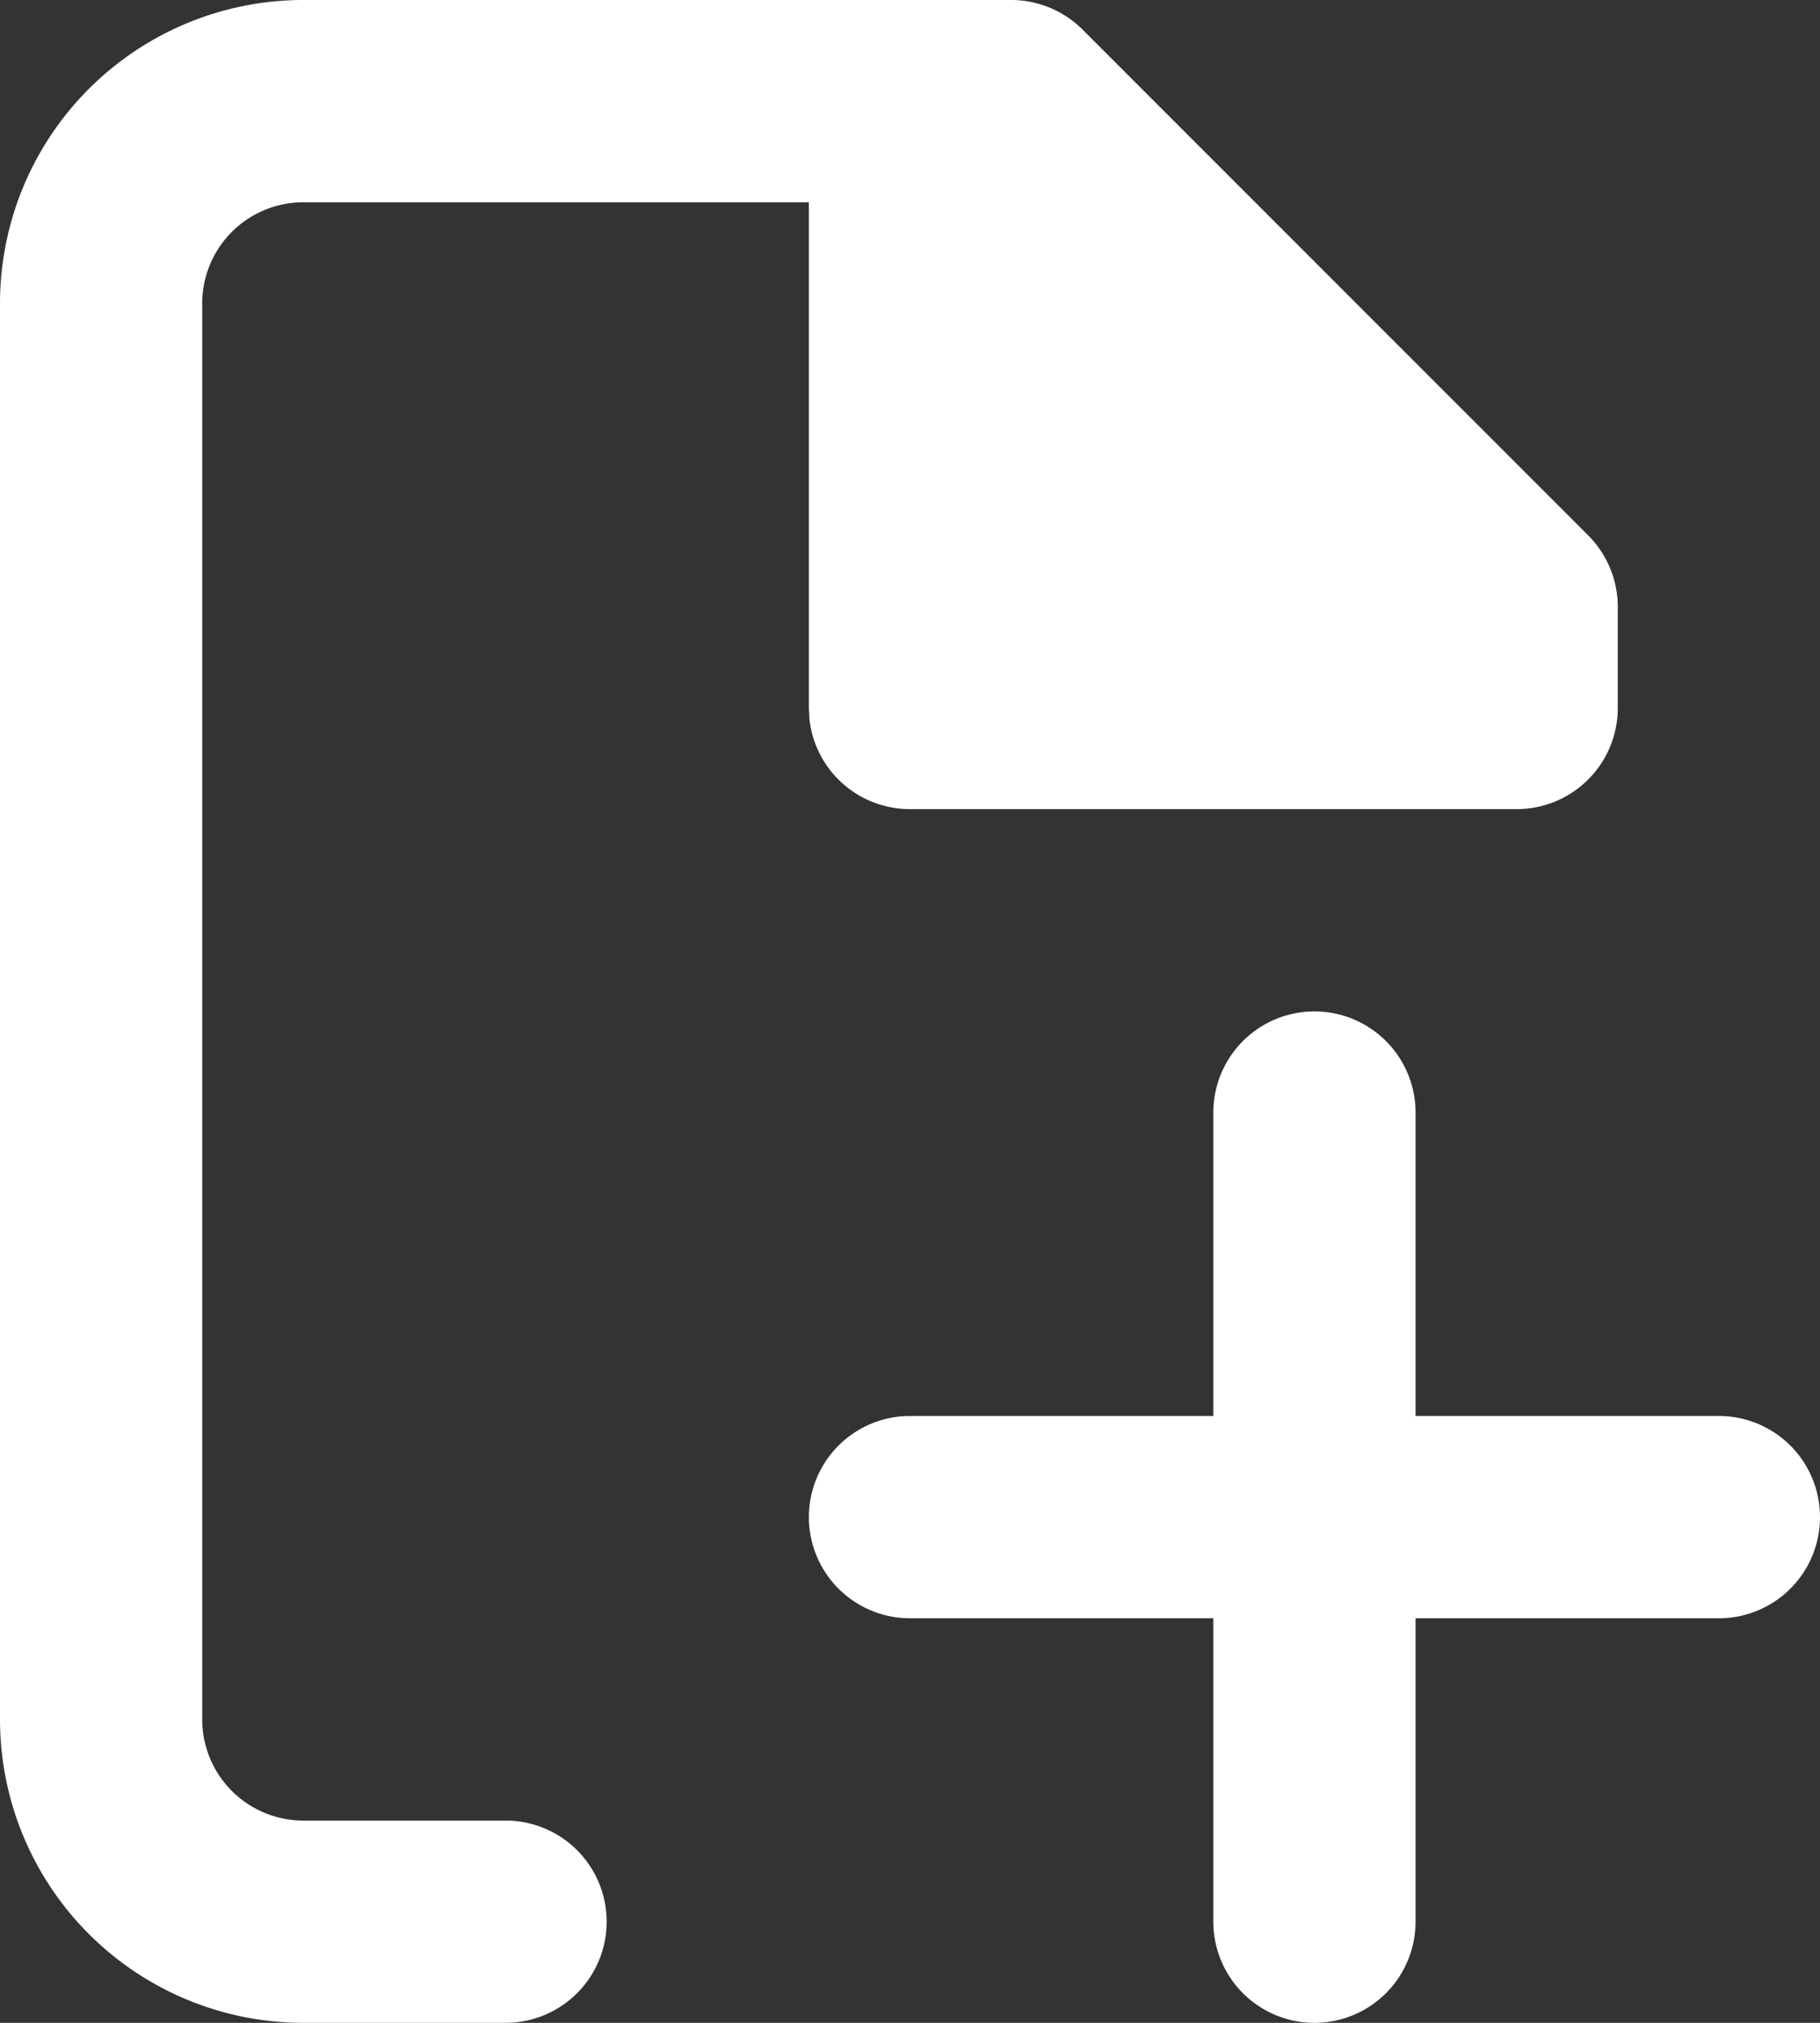 <svg xmlns="http://www.w3.org/2000/svg" width="18" height="20" viewBox="0 0 18 20">
  <rect x="0" y="0" width="18" height="20" fill="#333333" stroke="none"/>
  <path id="Icon" d="M13,20a1,1,0,0,1-1-1V16H9a1,1,0,0,1,0-2h3V11a1,1,0,0,1,2,0v3h3a1,1,0,1,1,0,2H14v3A1,1,0,0,1,13,20ZM5,20H3a3,3,0,0,1-3-3V3A3,3,0,0,1,3,0h7a1,1,0,0,1,.707.293l5,5A1,1,0,0,1,16,6V7a1,1,0,0,1-1,1H9a1,1,0,0,1-.994-.884L8,7V2H3A1,1,0,0,0,2,3V17a1,1,0,0,0,1,1H5a1,1,0,1,1,0,2Z" fill="#fff"/>
</svg>
